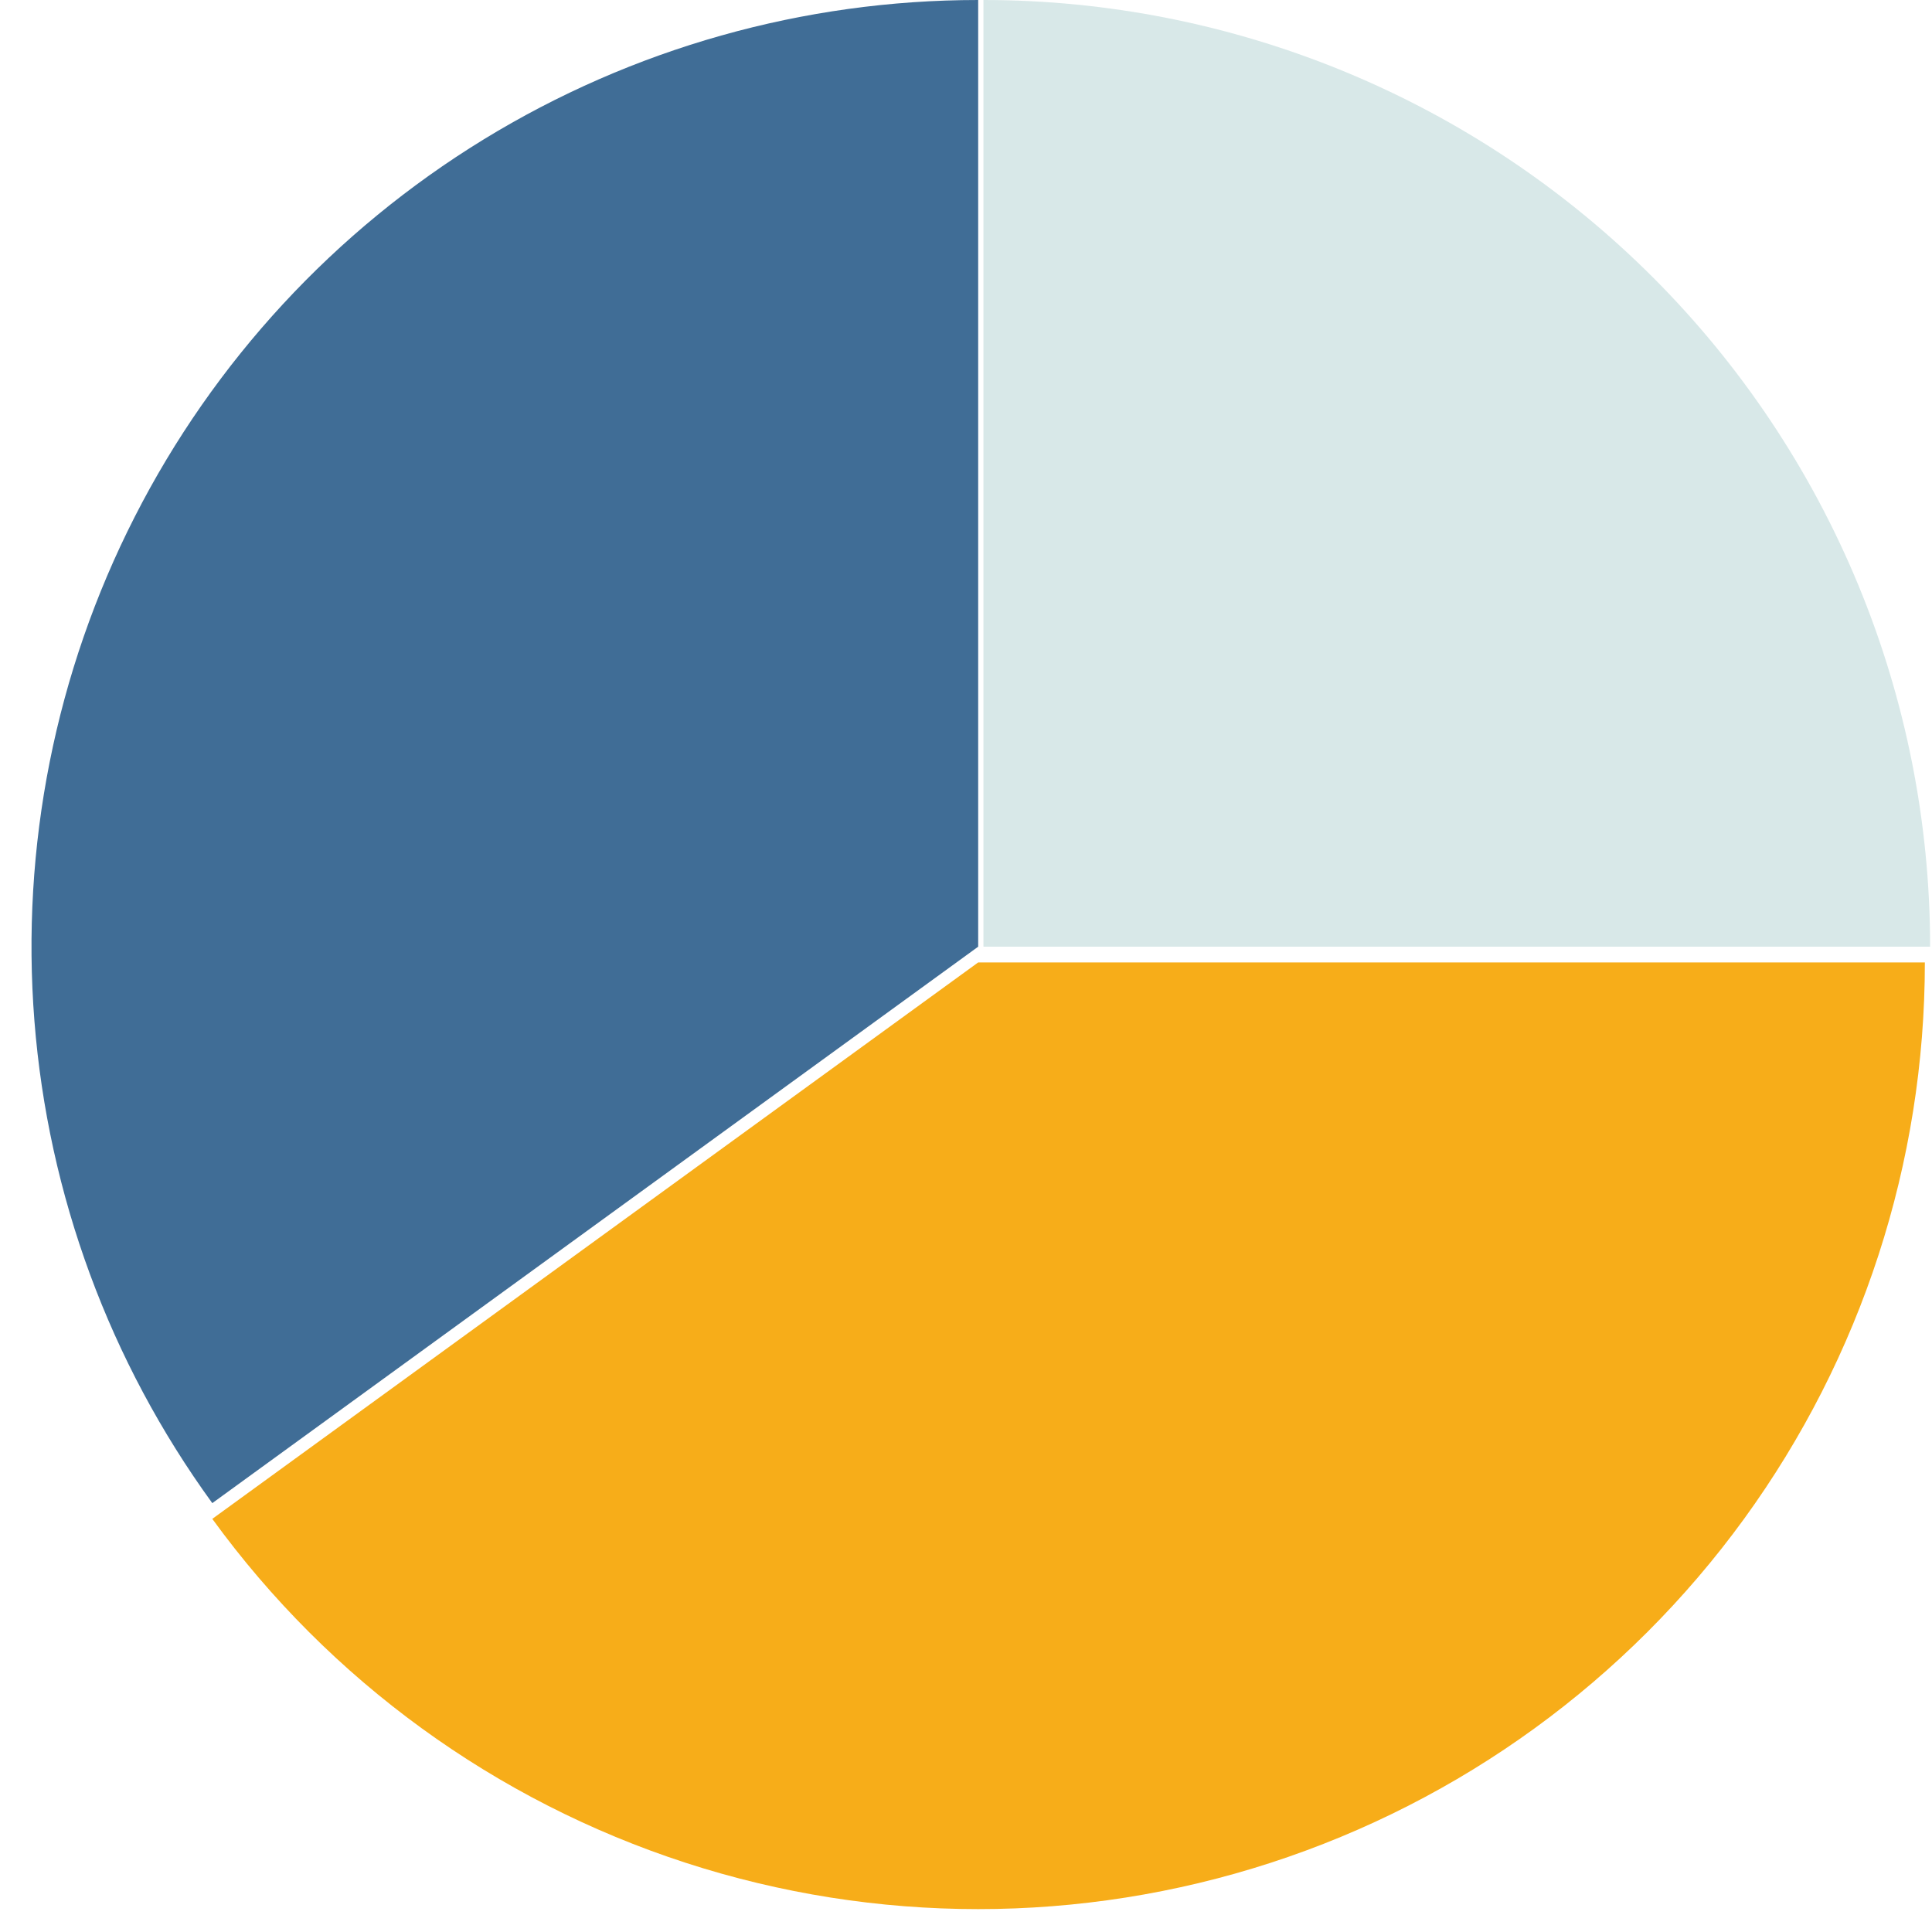 <svg width="368" height="368" viewBox="0 0 368 368" fill="none" xmlns="http://www.w3.org/2000/svg">
<path d="M367.64 180.32C367.64 156.64 362.976 133.192 353.914 111.314C344.852 89.437 331.57 69.559 314.826 52.814C298.081 36.07 278.203 22.788 256.325 13.726C234.448 4.664 211 -0 187.32 -0L187.32 180.32H367.64Z" fill="#D8E8E8"/>
<path d="M366.64 183.32C366.64 221.4 354.585 258.502 332.202 289.309C309.819 320.117 278.258 343.047 242.042 354.815C205.826 366.582 166.814 366.582 130.598 354.815C94.382 343.047 62.821 320.117 40.438 289.309L186.32 183.32H366.64Z" fill="#F7AD19"/>
<path d="M186.32 0C153.065 0 120.457 9.196 92.103 26.572C63.748 43.948 40.751 68.826 25.653 98.457C10.556 128.087 3.946 161.315 6.556 194.468C9.165 227.62 20.891 259.406 40.438 286.31L186.32 180.32L186.32 0Z" fill="#406D96"/>
</svg>

